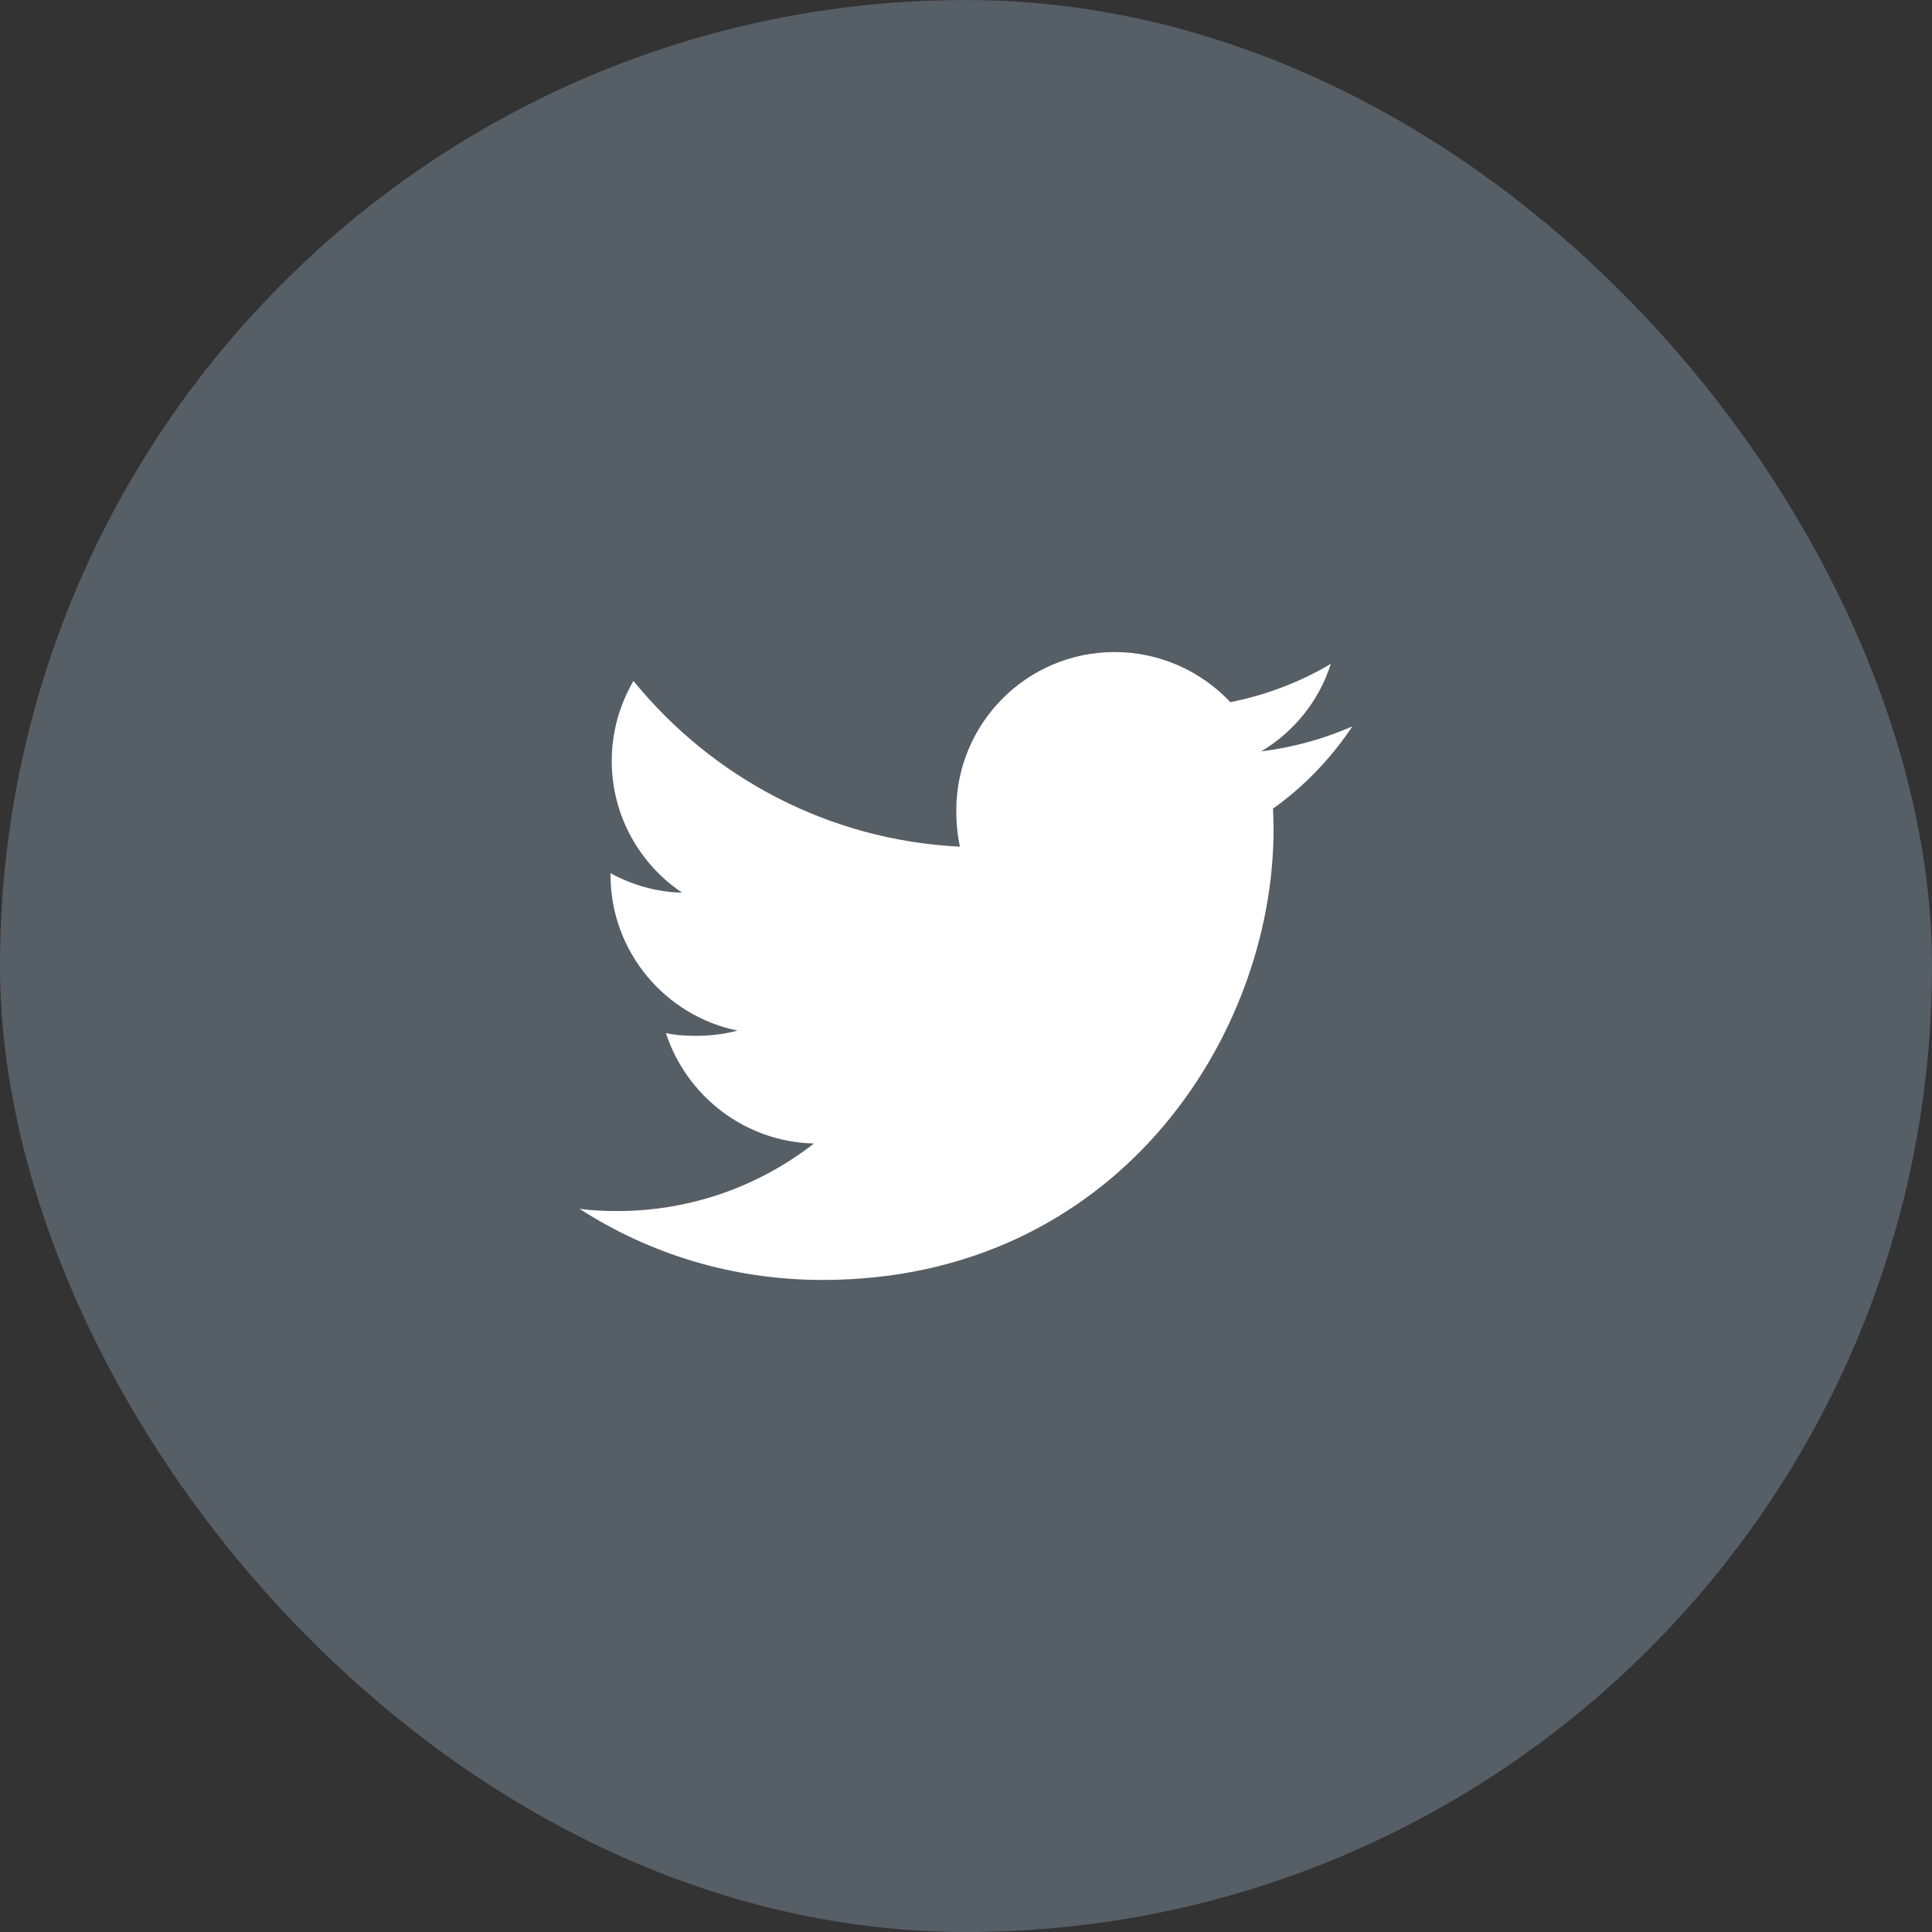 <svg width="30" height="30" viewBox="0 0 30 30" fill="none" xmlns="http://www.w3.org/2000/svg">
<rect x="0" y="0" width="30" height="30" fill="#333333" stroke="none"/>
<rect width="30" height="30" rx="15" fill="#565E66"/>
<path d="M21 11.279C20.554 11.475 20.078 11.605 19.583 11.668C20.093 11.363 20.482 10.885 20.665 10.308C20.189 10.591 19.664 10.792 19.105 10.903C18.653 10.423 18.01 10.125 17.308 10.125C15.946 10.125 14.849 11.23 14.849 12.586C14.849 12.781 14.866 12.968 14.906 13.147C12.861 13.047 11.051 12.067 9.836 10.573C9.623 10.942 9.499 11.363 9.499 11.817C9.499 12.669 9.938 13.424 10.591 13.861C10.196 13.854 9.809 13.739 9.48 13.559C9.48 13.566 9.48 13.576 9.48 13.585C9.48 14.781 10.333 15.774 11.451 16.003C11.251 16.058 11.033 16.084 10.806 16.084C10.649 16.084 10.489 16.075 10.34 16.042C10.659 17.016 11.563 17.732 12.639 17.756C11.802 18.41 10.739 18.805 9.589 18.805C9.387 18.805 9.194 18.796 9 18.771C10.09 19.474 11.381 19.875 12.774 19.875C17.301 19.875 19.776 16.125 19.776 12.874C19.776 12.766 19.772 12.661 19.767 12.556C20.255 12.21 20.666 11.777 21 11.279Z" fill="white"/>
</svg>
